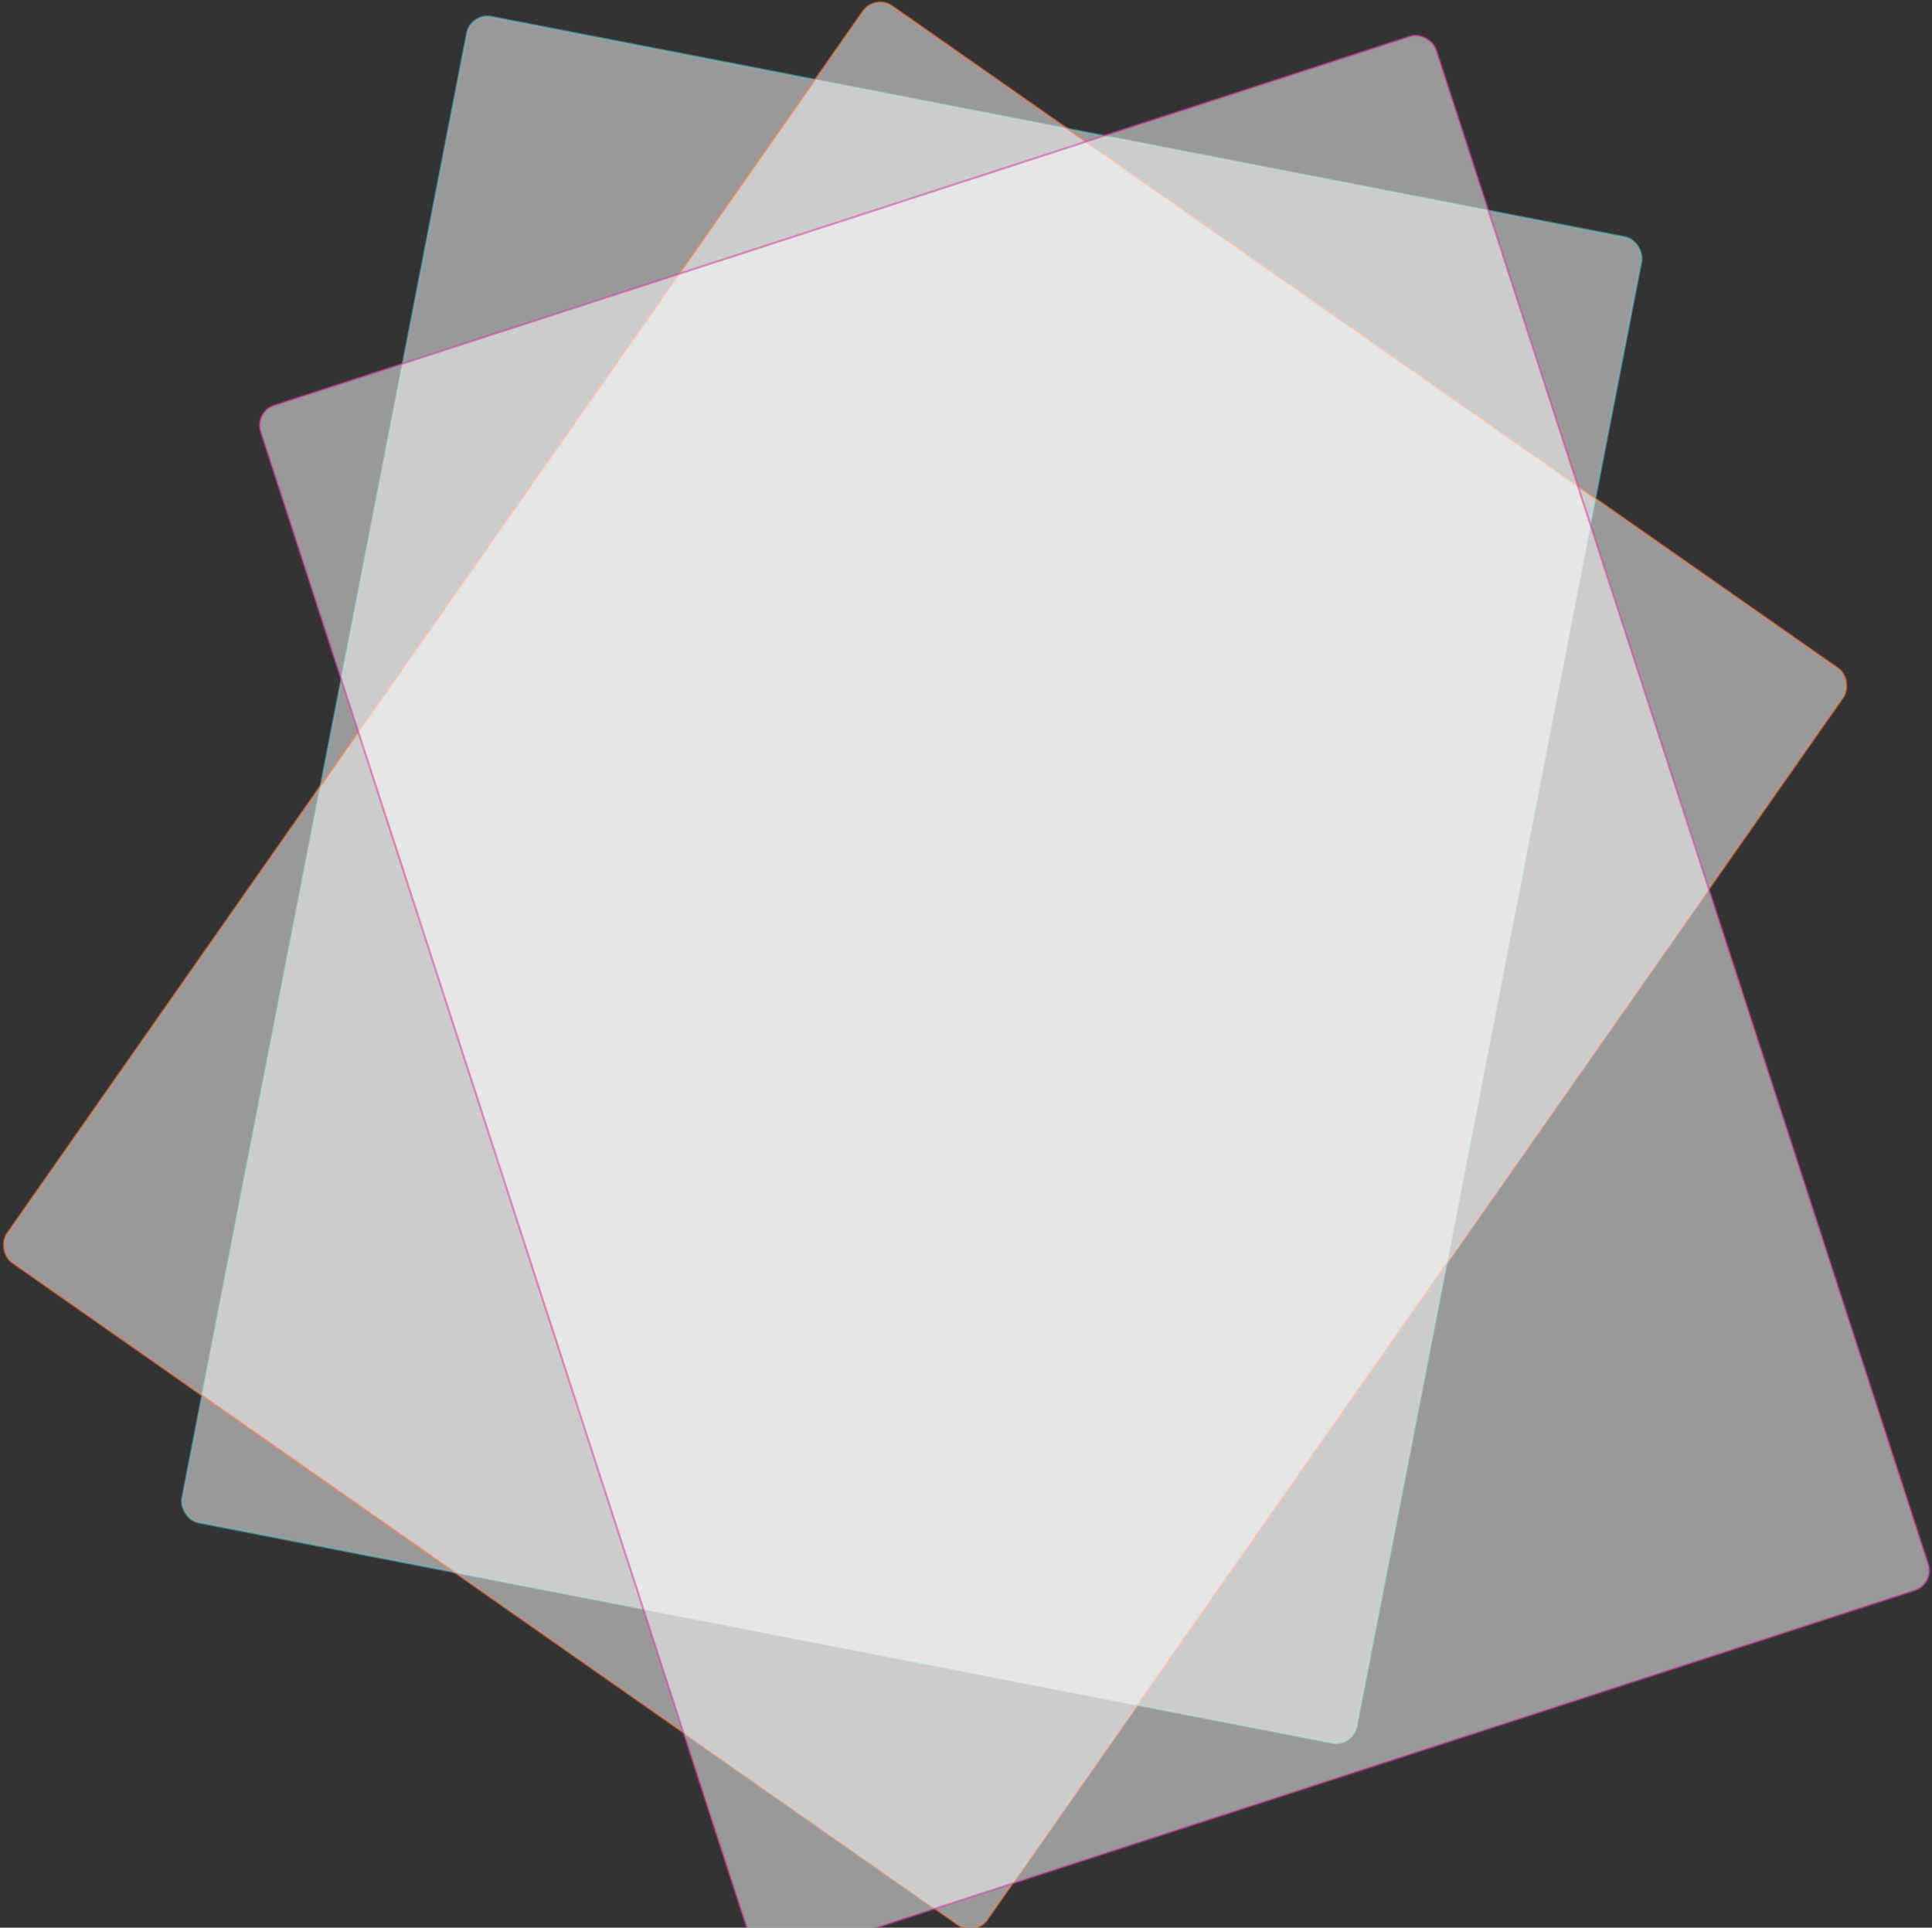 <?xml version="1.0" encoding="UTF-8"?>
<svg width="927px" height="925px" viewBox="0 0 927 925" version="1.1" xmlns="http://www.w3.org/2000/svg" xmlns:xlink="http://www.w3.org/1999/xlink">
    <rect x="0" y="0" width="927" height="925" fill="#333333" stroke="none"/>
    <!-- Generator: Sketch 53.2 (72643) - https://sketchapp.com -->
    <title>Stack of Papers</title>
    <desc>Created with Sketch.</desc>
    <g id="Page-1" stroke="none" stroke-width="1" fill="none" fill-rule="evenodd">
        <g id="Splash-Screen" transform="translate(-54, -99)" fill="#FFFFFF">
            <g id="Stack-of-Papers" transform="translate(50.978, 94.687)">
                <rect id="Rectangle" stroke="#6FC2D0" opacity="0.5" transform="translate(440.5, 426.5) rotate(11) translate(-440.5, -426.5) " x="153.5" y="58.5" width="574" height="736" rx="10"></rect>
                <rect id="Rectangle" stroke="#FF8246" opacity="0.497" transform="translate(446.901, 467.583) rotate(35) translate(-446.901, -467.583) " x="159.901" y="99.583" width="574" height="736" rx="10"></rect>
                <rect id="Rectangle" stroke="#D735A7" opacity="0.503" transform="translate(528.164, 483.138) rotate(-18) translate(-528.164, -483.138) " x="231.664" y="91.138" width="593" height="784" rx="10"></rect>
            </g>
        </g>
    </g>
</svg>
